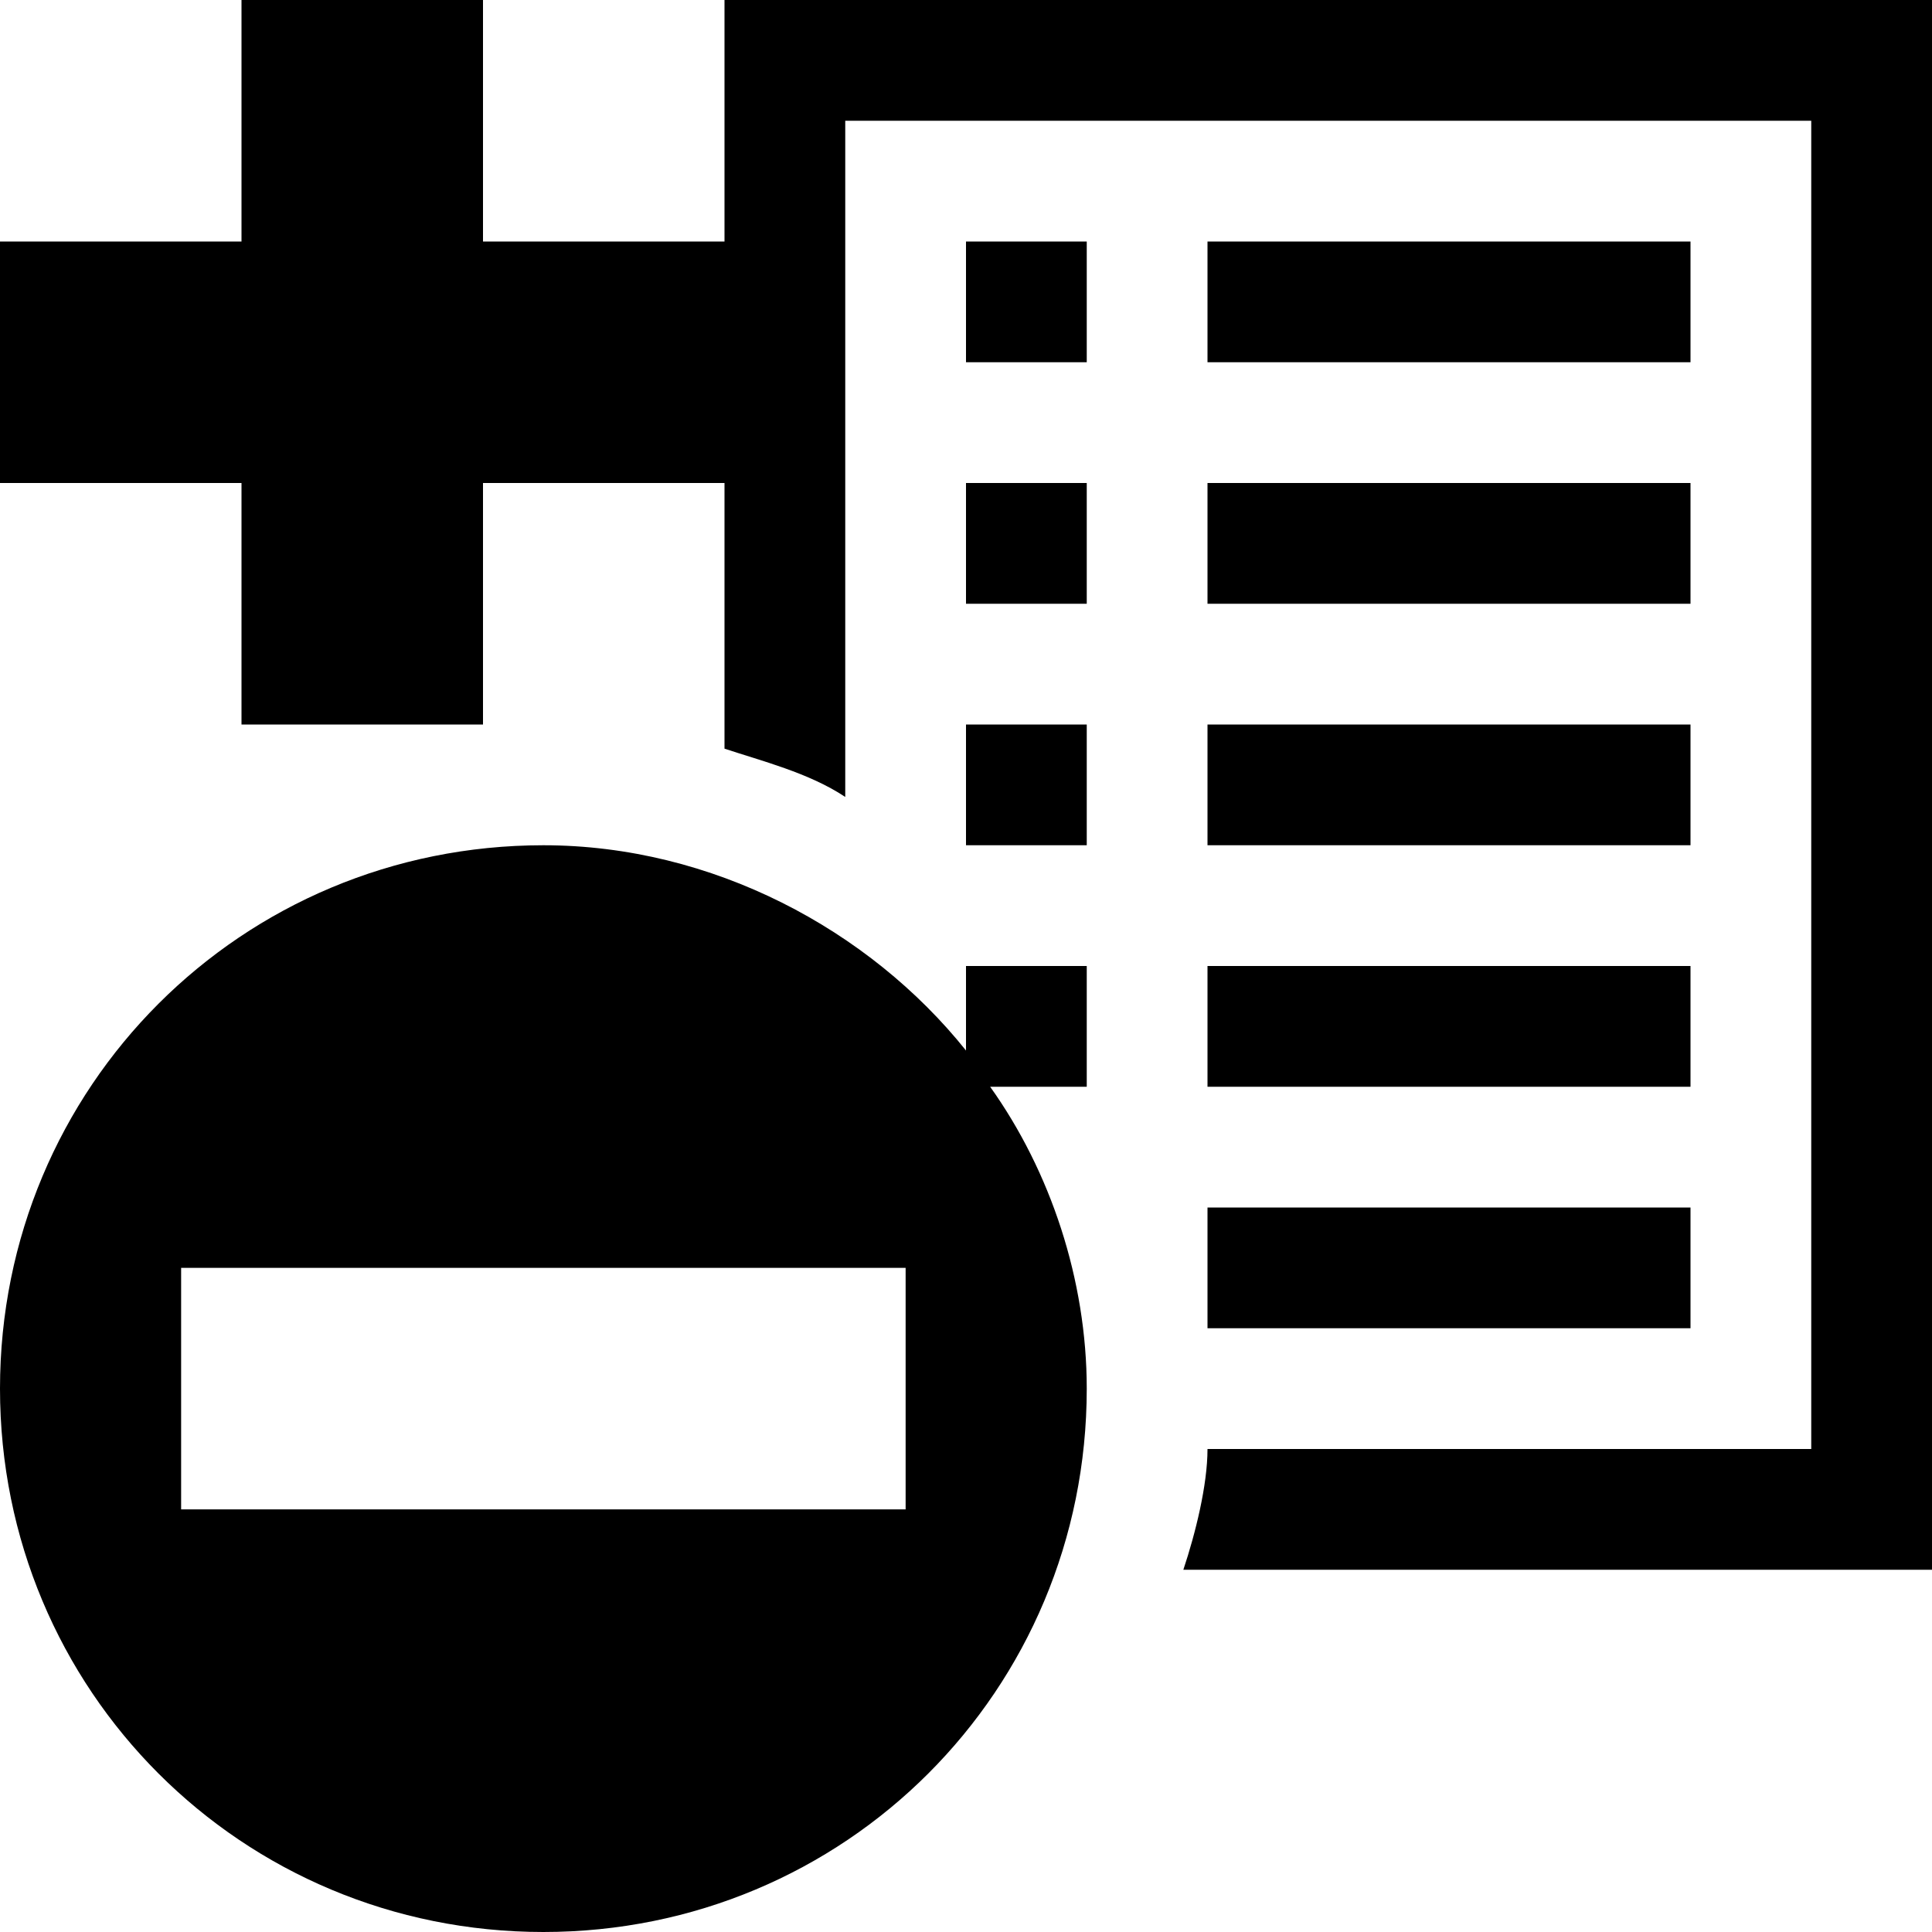 <svg xmlns="http://www.w3.org/2000/svg" height="16" viewBox="0 0 16 16"><path d="M10 2h4v1h-4zm0 8h4v1h-4zm0-2h4v1h-4zm0-2h4v1h-4zm0-2h4v1h-4zM8 2h1v1H8zm0 2h1v1H8zm0 2h1v1H8zm0 2.7C7.2 7.7 5.9 7 4.5 7 2 7 0 9 0 11.5S2 16 4.5 16 9 14 9 11.5c0-.9-.3-1.8-.8-2.5H9V8H8v.7zm-.5 3.8h-6v-2h6v2z"/><path d="M6 0v2H4V0H2v2H0v2h2v2h2V4h2v2.2c.3.1.7.2 1 .4V1h8v11h-5c0 .3-.1.7-.2 1H16V0H6z"/></svg>